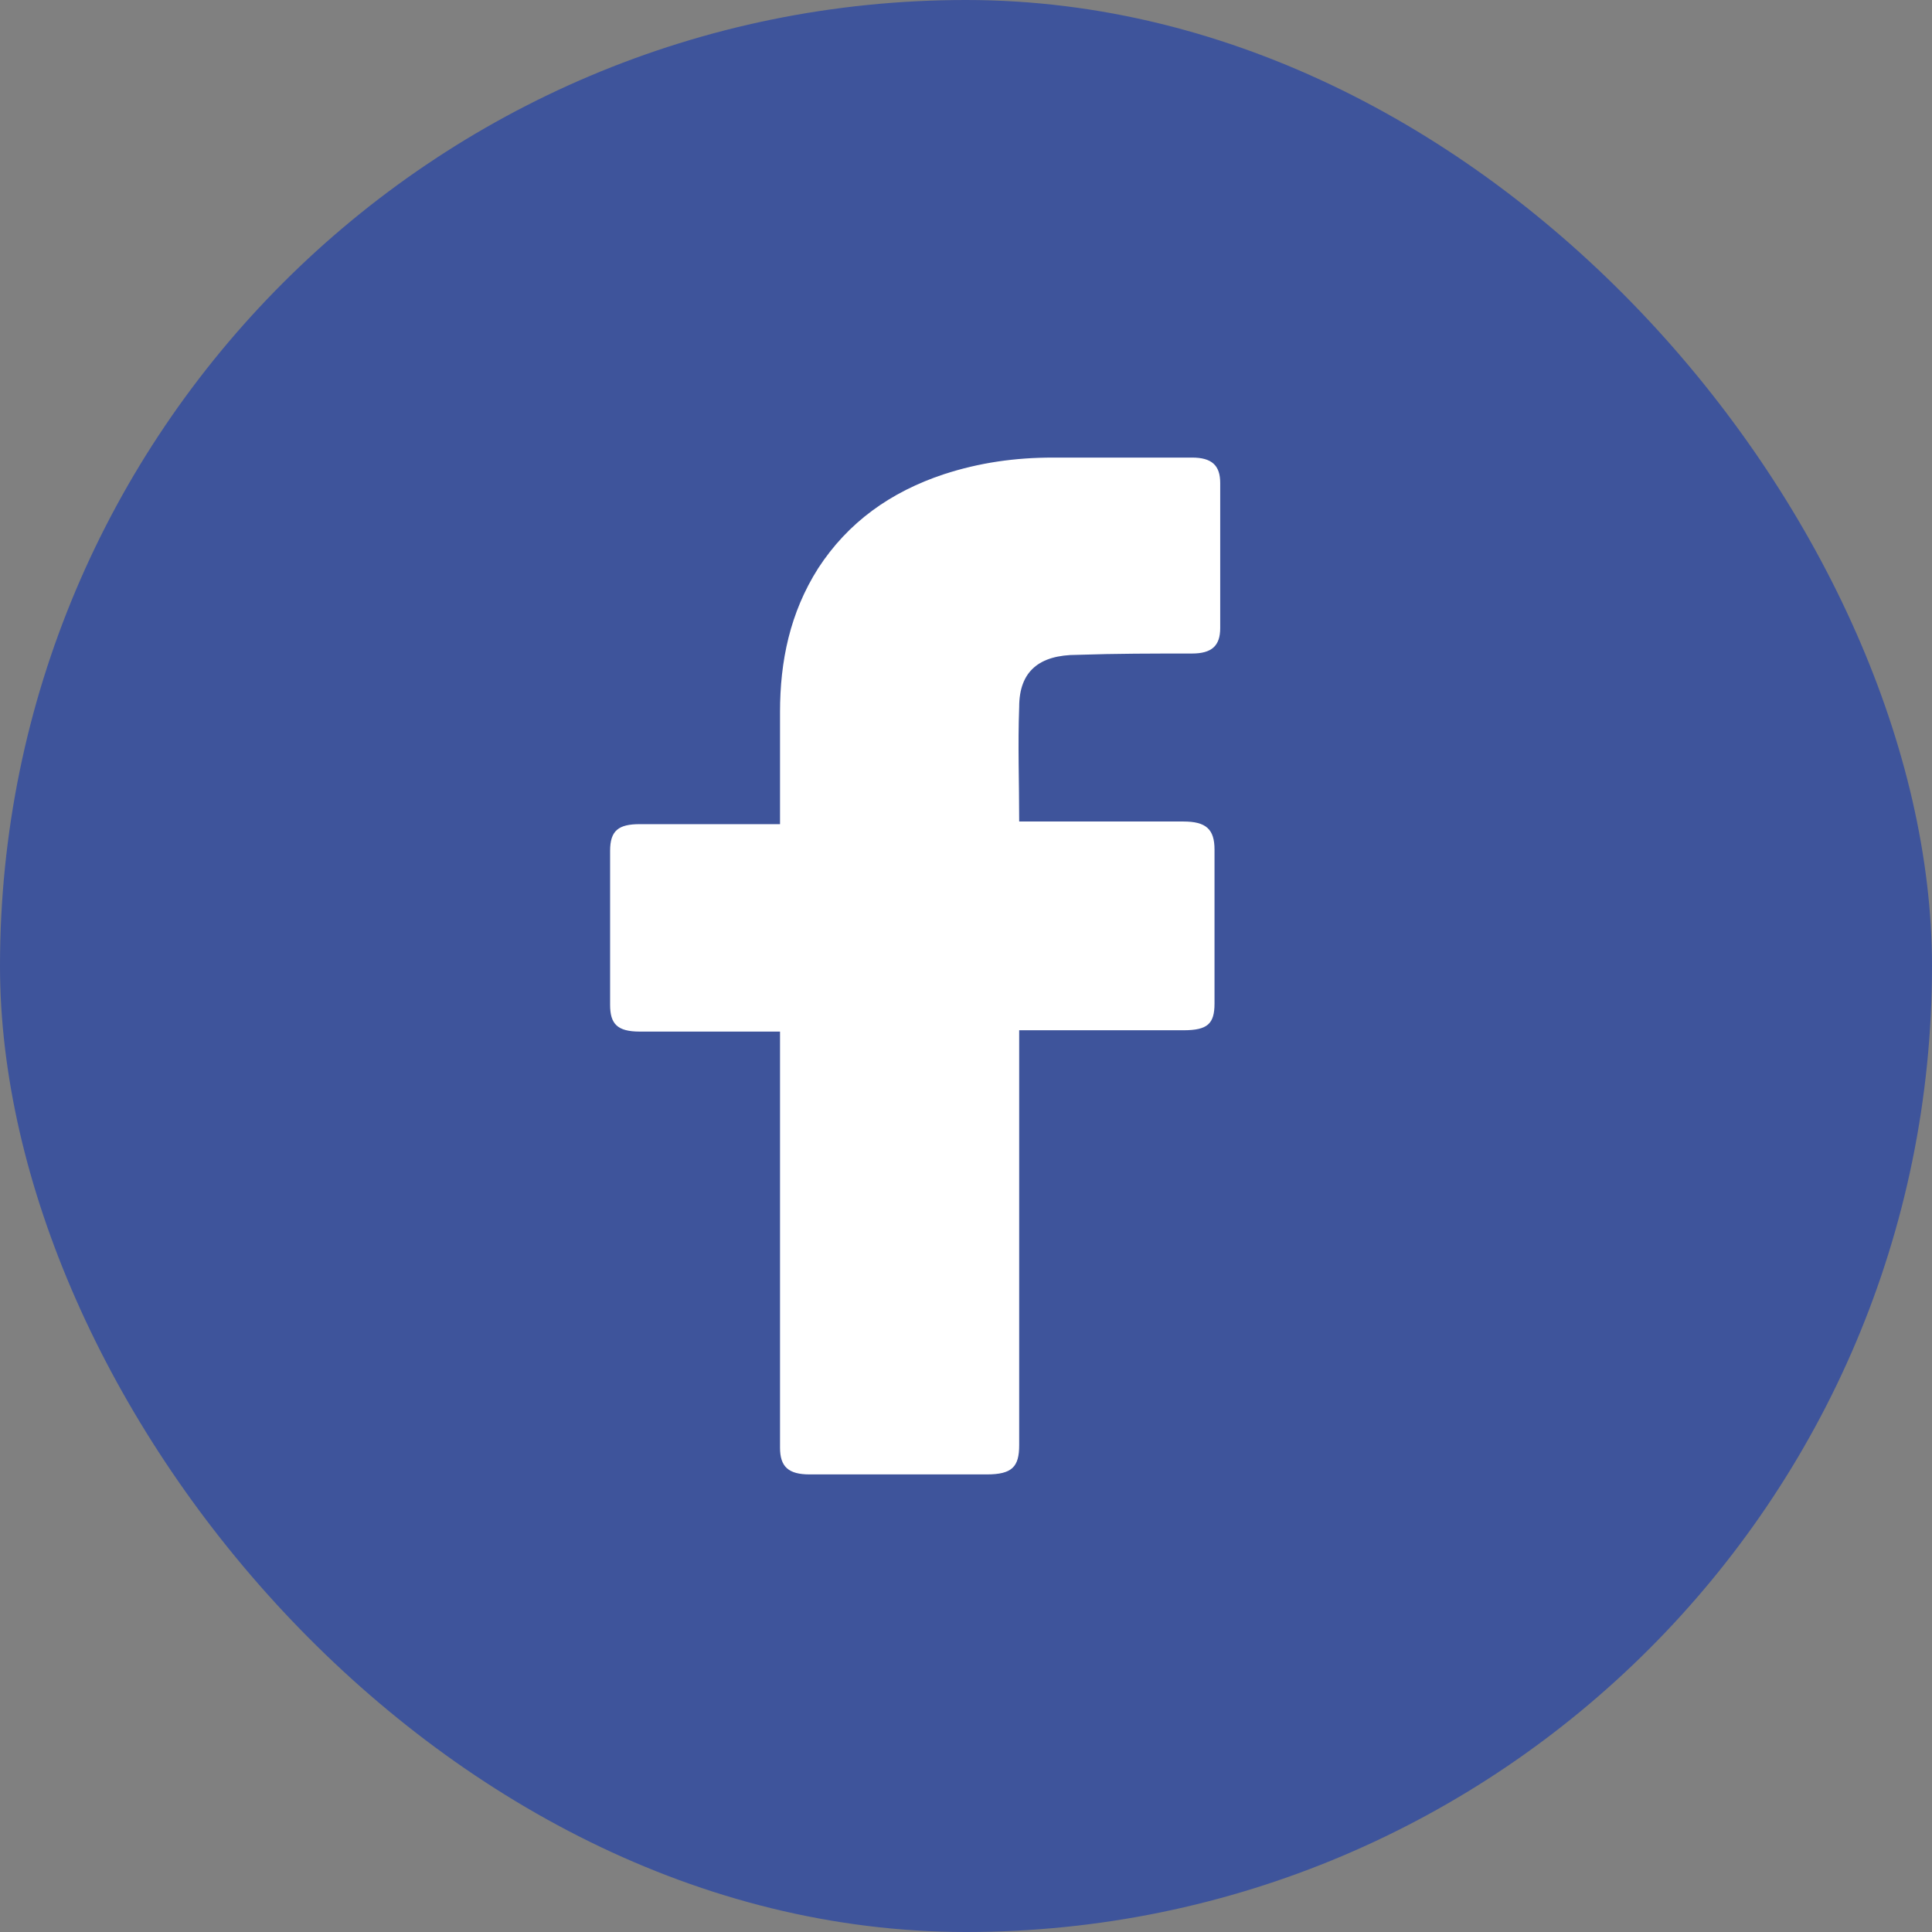 <svg viewBox="0 0 19 19" fill="none" xmlns="http://www.w3.org/2000/svg">
<rect x="0" y="0" width="19" height="19" fill="#808080" stroke="none"/>
<rect width="19" height="19" rx="9.5" fill="#3E549B"/>
<path d="M7.671 10.145C7.629 10.145 6.71 10.145 6.292 10.145C6.07 10.145 6 10.069 6 9.882C6 9.381 6 8.868 6 8.367C6 8.167 6.084 8.105 6.292 8.105H7.671C7.671 8.067 7.671 7.341 7.671 7.003C7.671 6.503 7.768 6.027 8.046 5.589C8.339 5.138 8.756 4.838 9.285 4.663C9.633 4.55 9.981 4.5 10.357 4.5H11.722C11.916 4.5 12 4.575 12 4.75V6.177C12 6.352 11.916 6.427 11.722 6.427C11.346 6.427 10.97 6.427 10.594 6.44C10.218 6.44 10.023 6.603 10.023 6.953C10.009 7.329 10.023 7.691 10.023 8.079H11.638C11.861 8.079 11.944 8.155 11.944 8.355V9.869C11.944 10.069 11.875 10.132 11.638 10.132C11.137 10.132 10.065 10.132 10.023 10.132V14.212C10.023 14.425 9.954 14.5 9.703 14.5C9.118 14.5 8.548 14.5 7.963 14.5C7.754 14.5 7.671 14.425 7.671 14.237C7.671 12.923 7.671 10.182 7.671 10.145Z" fill="white"/>
</svg>
